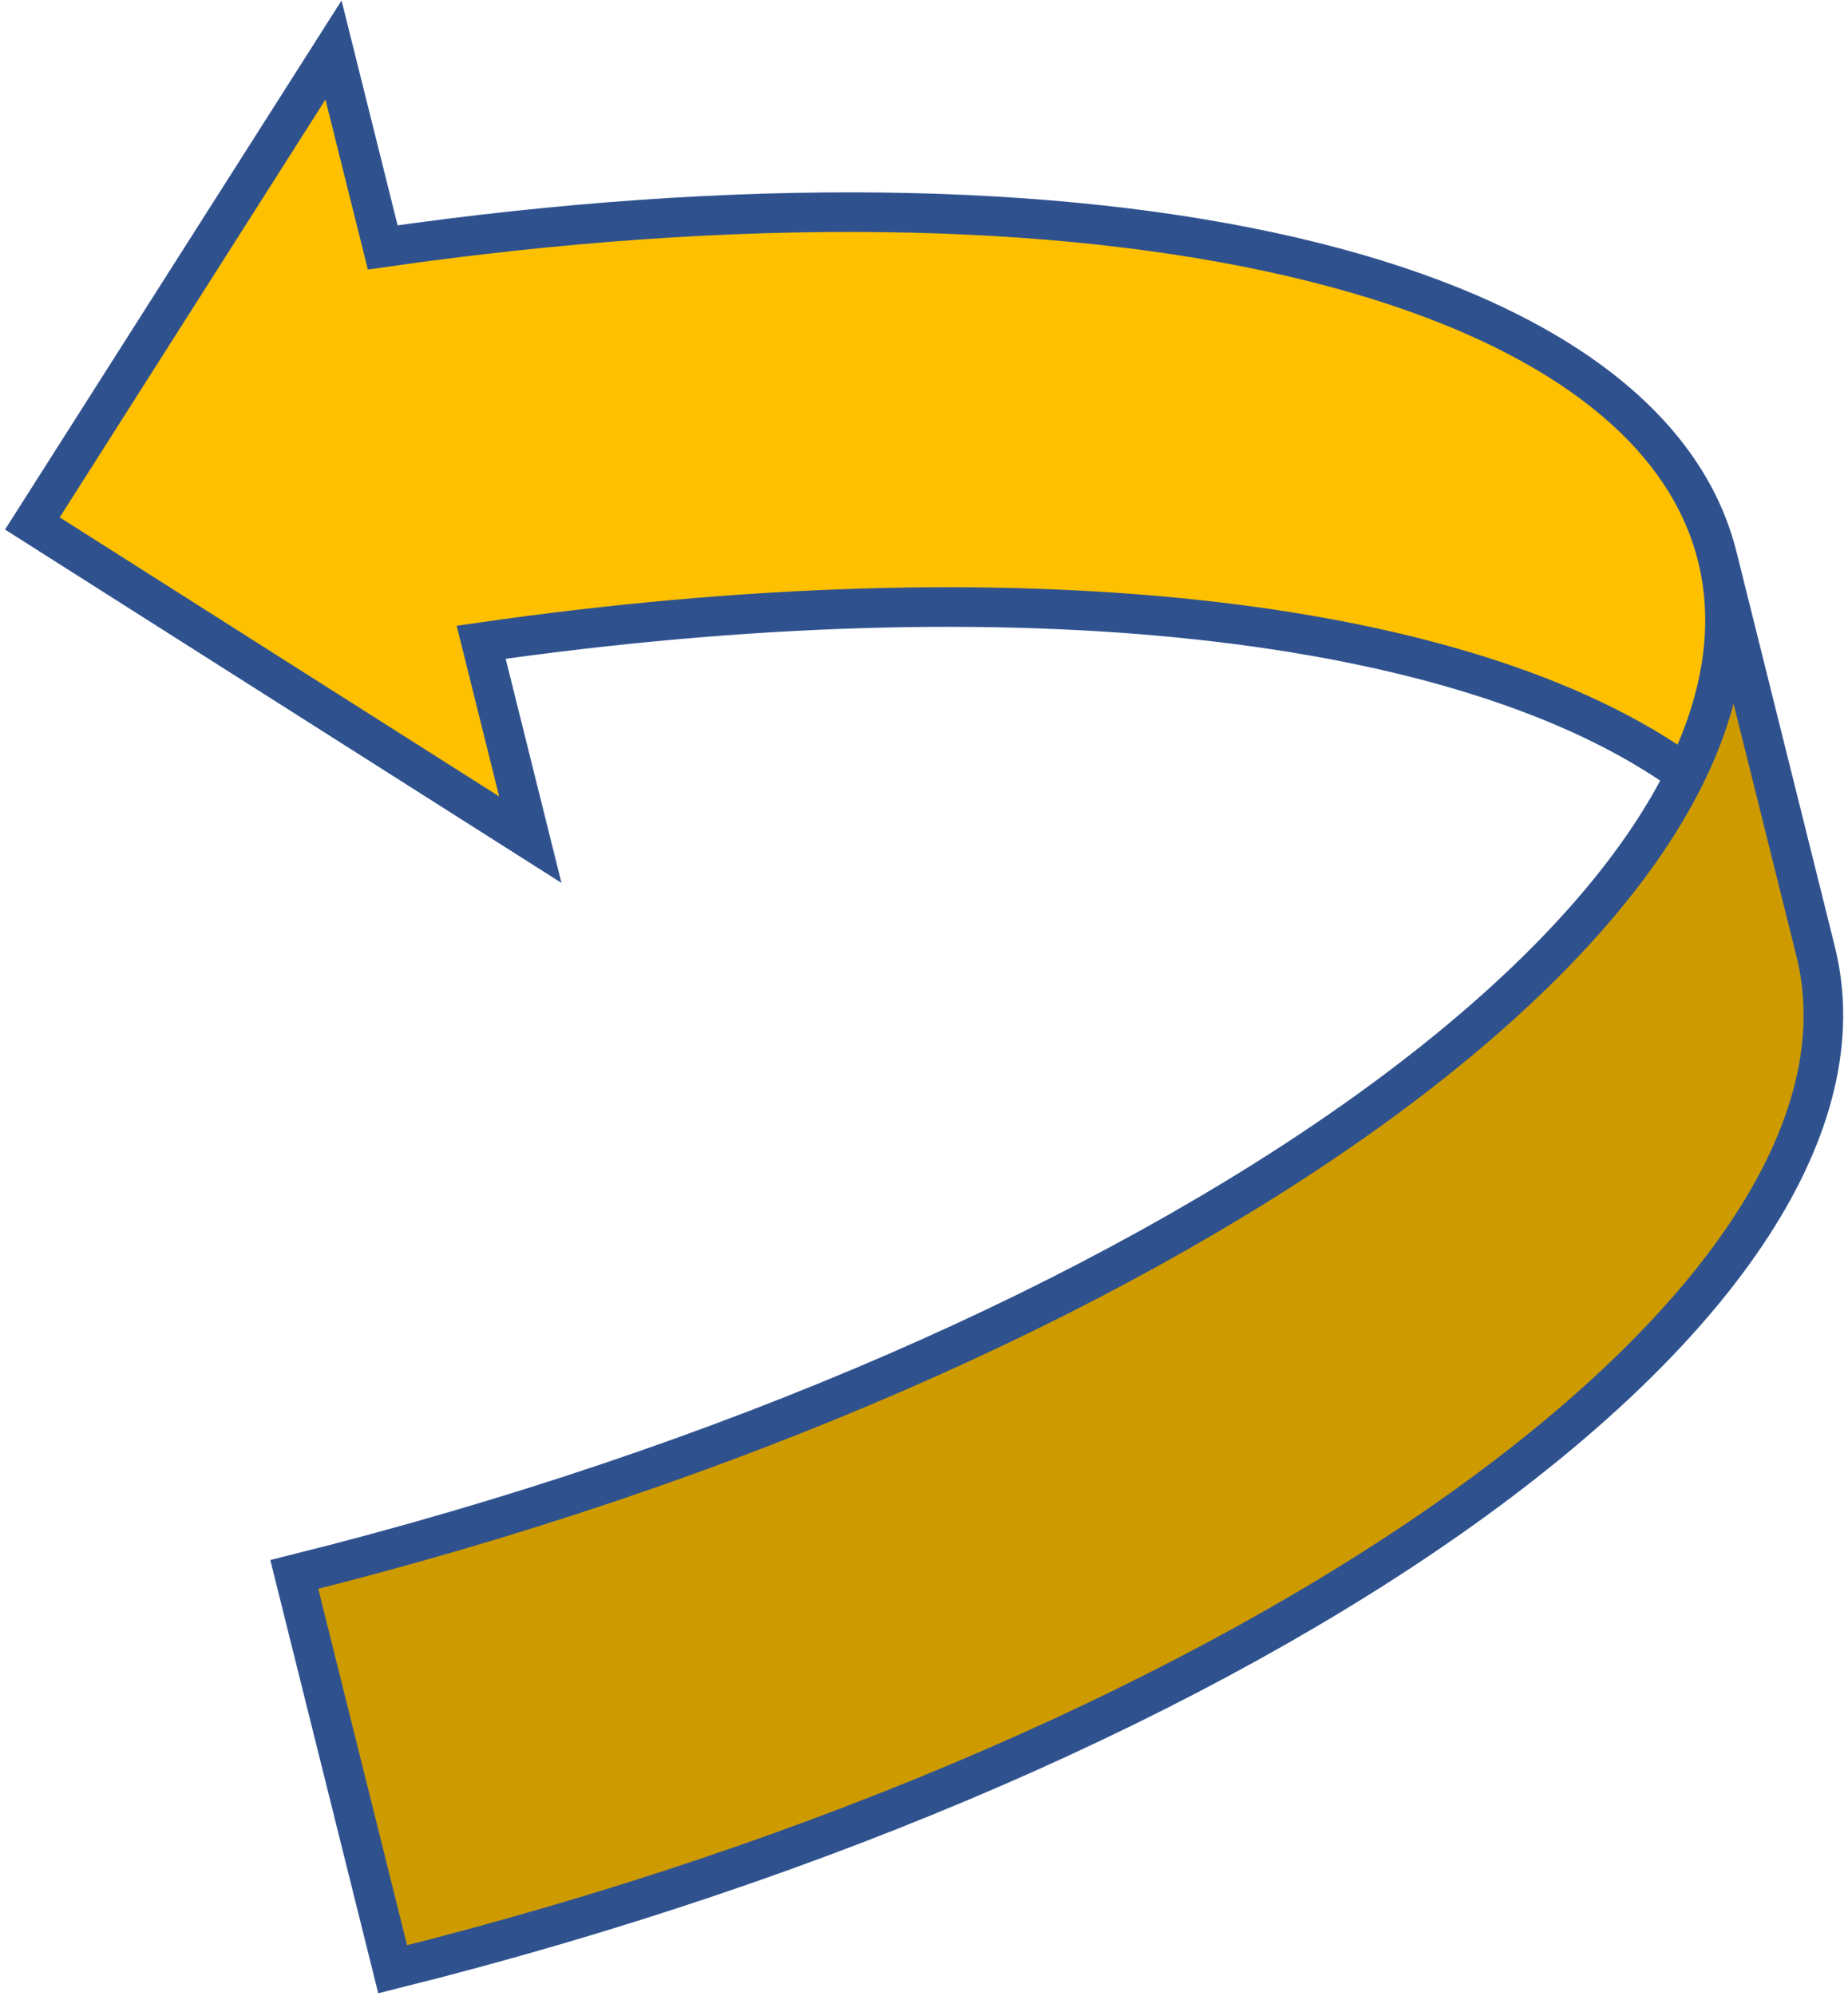 <svg width="214" height="231" xmlns="http://www.w3.org/2000/svg" xmlns:xlink="http://www.w3.org/1999/xlink" xml:space="preserve" overflow="hidden"><defs><clipPath id="clip0"><rect x="2187" y="1218" width="214" height="231"/></clipPath></defs><g clip-path="url(#clip0)" transform="translate(-2187 -1218)"><path d="M2190.75 1278.59 2225.62 1223.79 2231.32 1246.64C2331.56 1232.24 2400.16 1257 2384.56 1301.92 2383.9 1303.8 2383.11 1305.69 2382.17 1307.6 2356.77 1289.24 2304.27 1283.5 2242.72 1292.34L2248.41 1315.19Z" fill="#FFC000" fill-rule="evenodd"/><path d="M2397.25 1328.11C2407.2 1368.01 2333.43 1420.77 2232.47 1445.94L2221.08 1400.24C2322.03 1375.07 2395.8 1322.32 2385.86 1282.41Z" fill="#CD9A00" fill-rule="evenodd"/><path d="M2382.17 1307.6C2356.77 1289.24 2304.27 1283.5 2242.72 1292.34L2248.41 1315.19 2190.75 1278.59 2225.62 1223.79 2231.32 1246.64C2314.08 1234.75 2377.64 1249.47 2385.86 1282.41L2397.25 1328.11C2407.2 1368.01 2333.43 1420.77 2232.47 1445.94L2221.08 1400.24C2322.03 1375.07 2395.8 1322.32 2385.86 1282.41" stroke="#2F528F" stroke-width="4.583" stroke-miterlimit="8" fill="none" fill-rule="evenodd"/></g></svg>